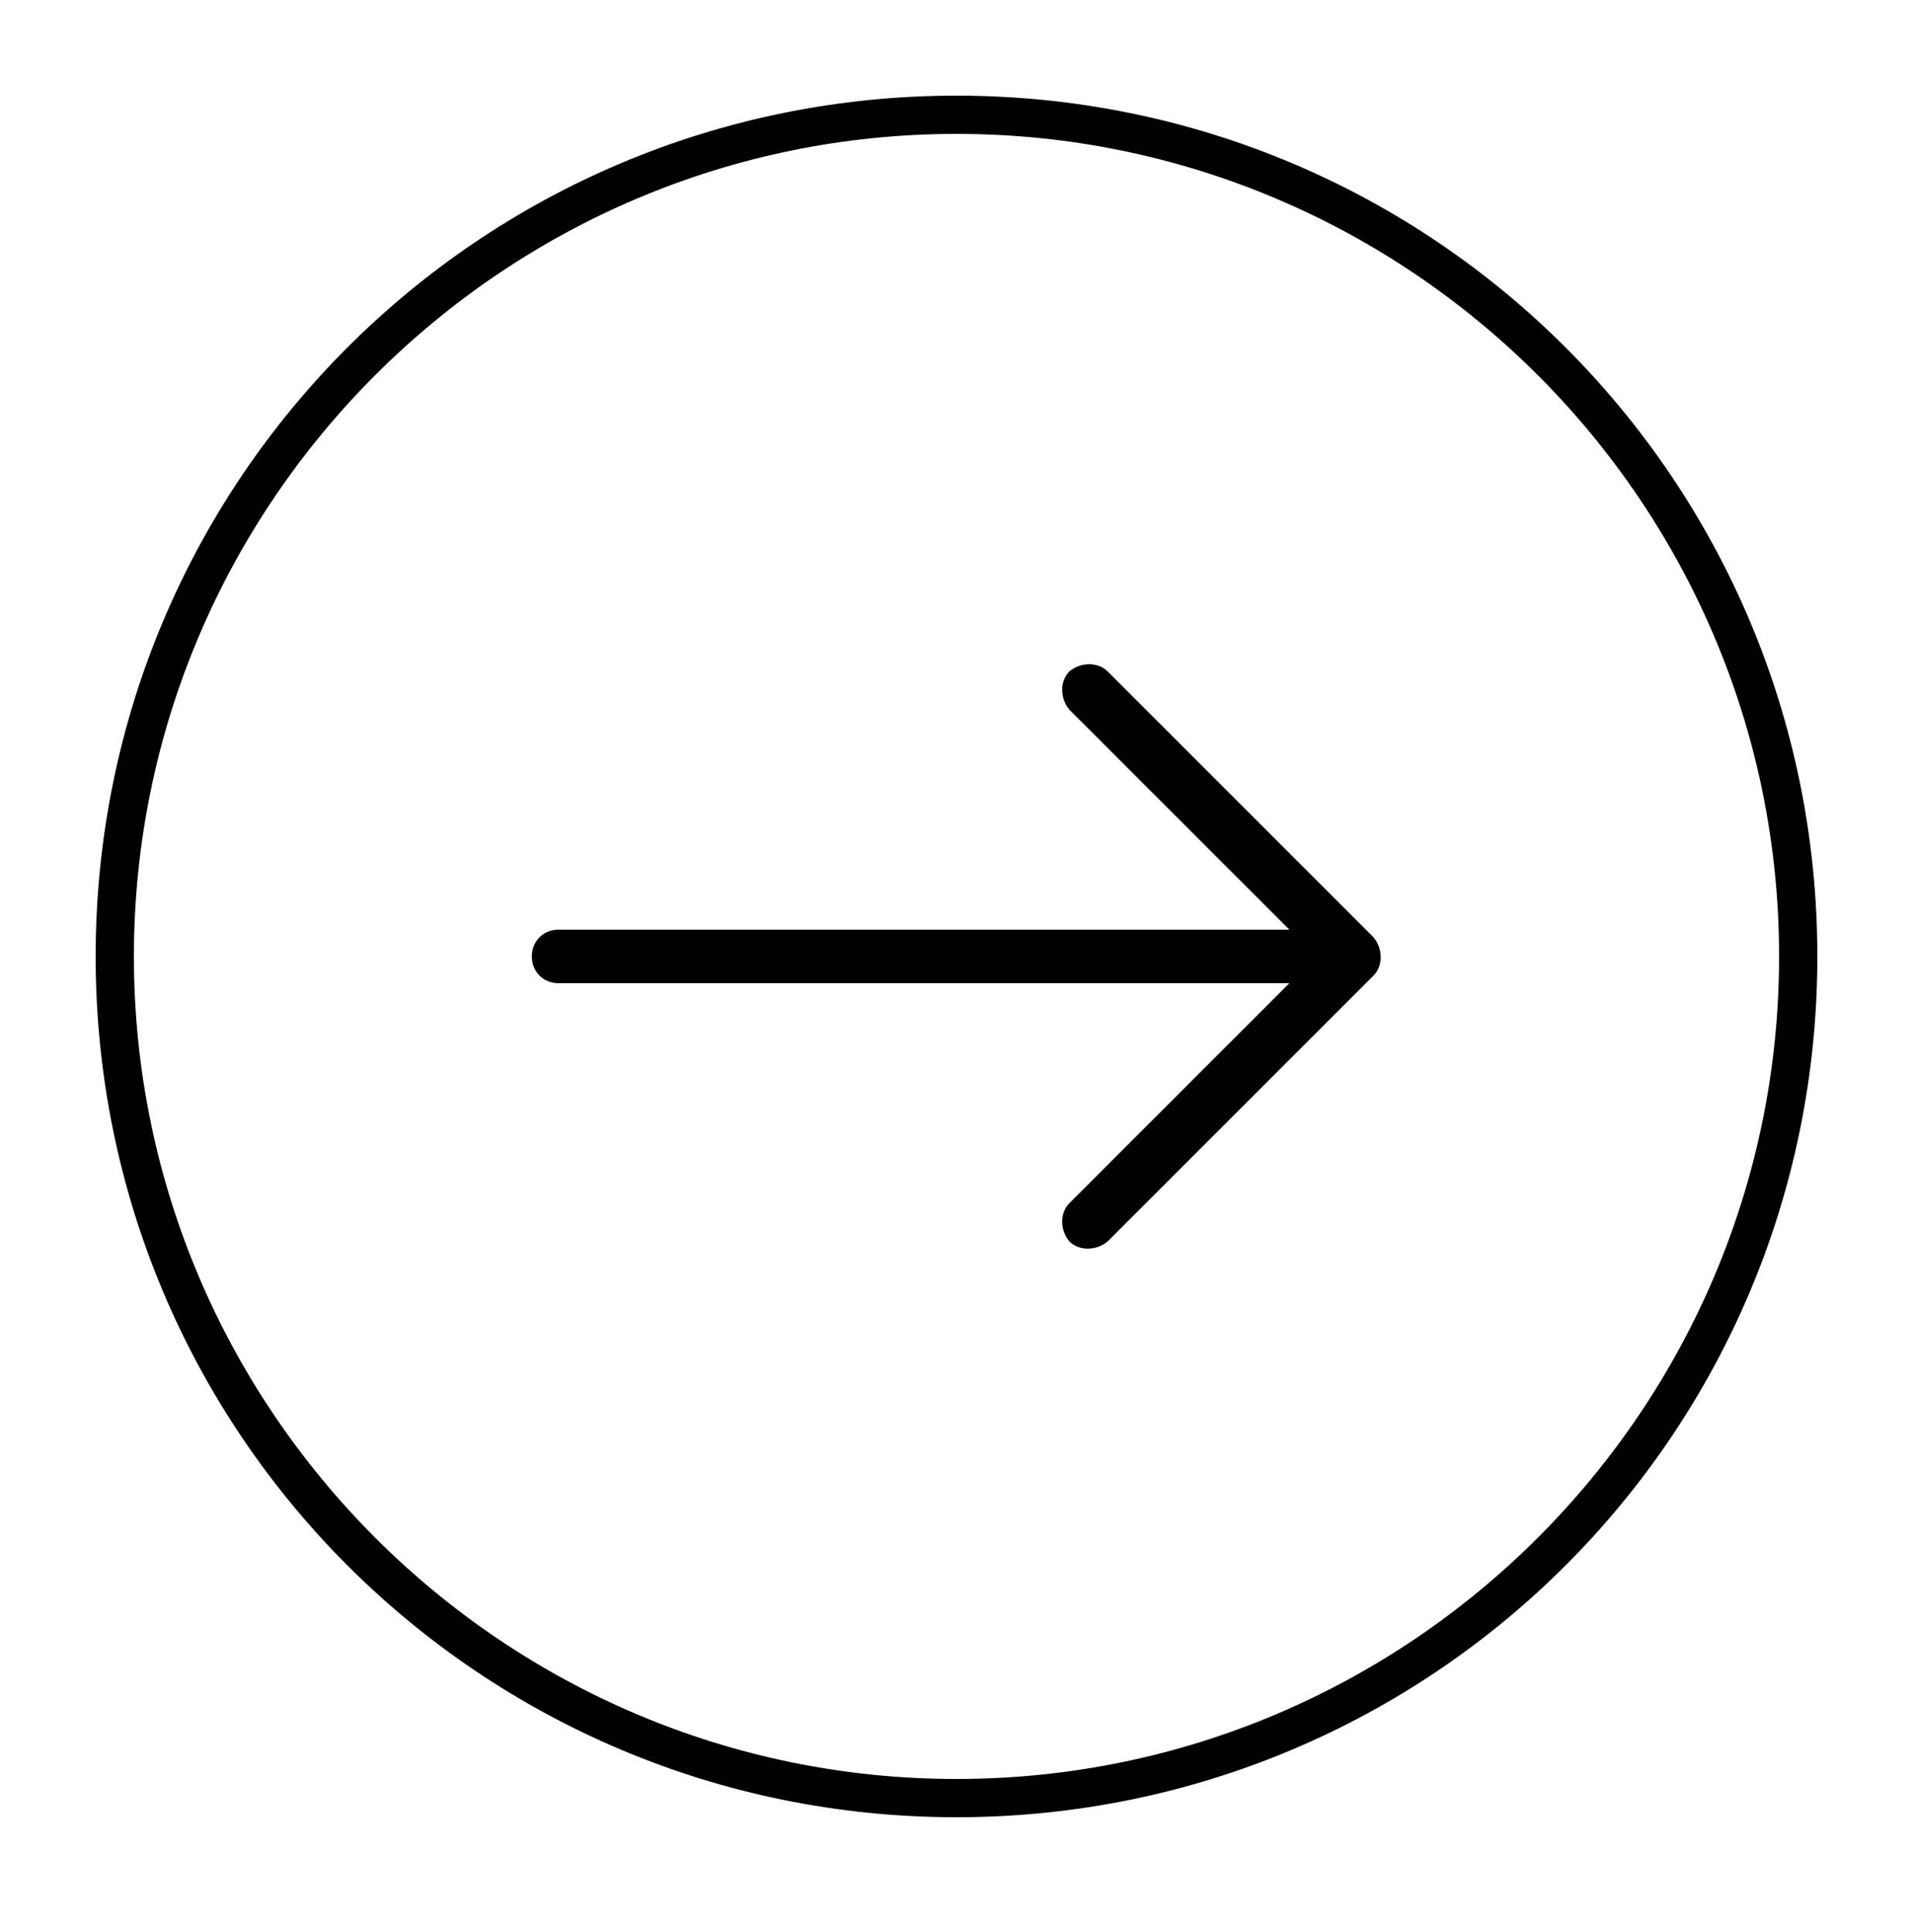 <?xml version="1.0" encoding="utf-8"?>
<!-- Generator: Adobe Illustrator 22.0.1, SVG Export Plug-In . SVG Version: 6.00 Build 0)  -->
<svg version="1.1" id="Layer_1" xmlns="http://www.w3.org/2000/svg" xmlns:xlink="http://www.w3.org/1999/xlink" x="0px" y="0px"
	 viewBox="0 0 100 101" style="enable-background:new 0 0 100 101;" xml:space="preserve">
<g>
	<path d="M93,50c0,23.7-19.3,43-43,43S7,73.7,7,50S26.3,7,50,7S93,26.3,93,50 M95,50C95,25.1,74.9,5,50,5S5,25.1,5,50s20.1,45,45,45
		S95,74.9,95,50L95,50z"/>
</g>
<path d="M67.4,51.4L55.9,62.9c-0.5,0.5-0.5,1.4,0,2l0,0c0.5,0.5,1.4,0.5,2,0L71.8,51c0.5-0.5,0.5-1.4,0-2L57.9,35.1
	c-0.5-0.5-1.4-0.5-2,0l0,0c-0.5,0.5-0.5,1.4,0,2l11.5,11.5H29.2c-0.8,0-1.4,0.6-1.4,1.4l0,0c0,0.8,0.6,1.4,1.4,1.4H67.4z"/>
</svg>
